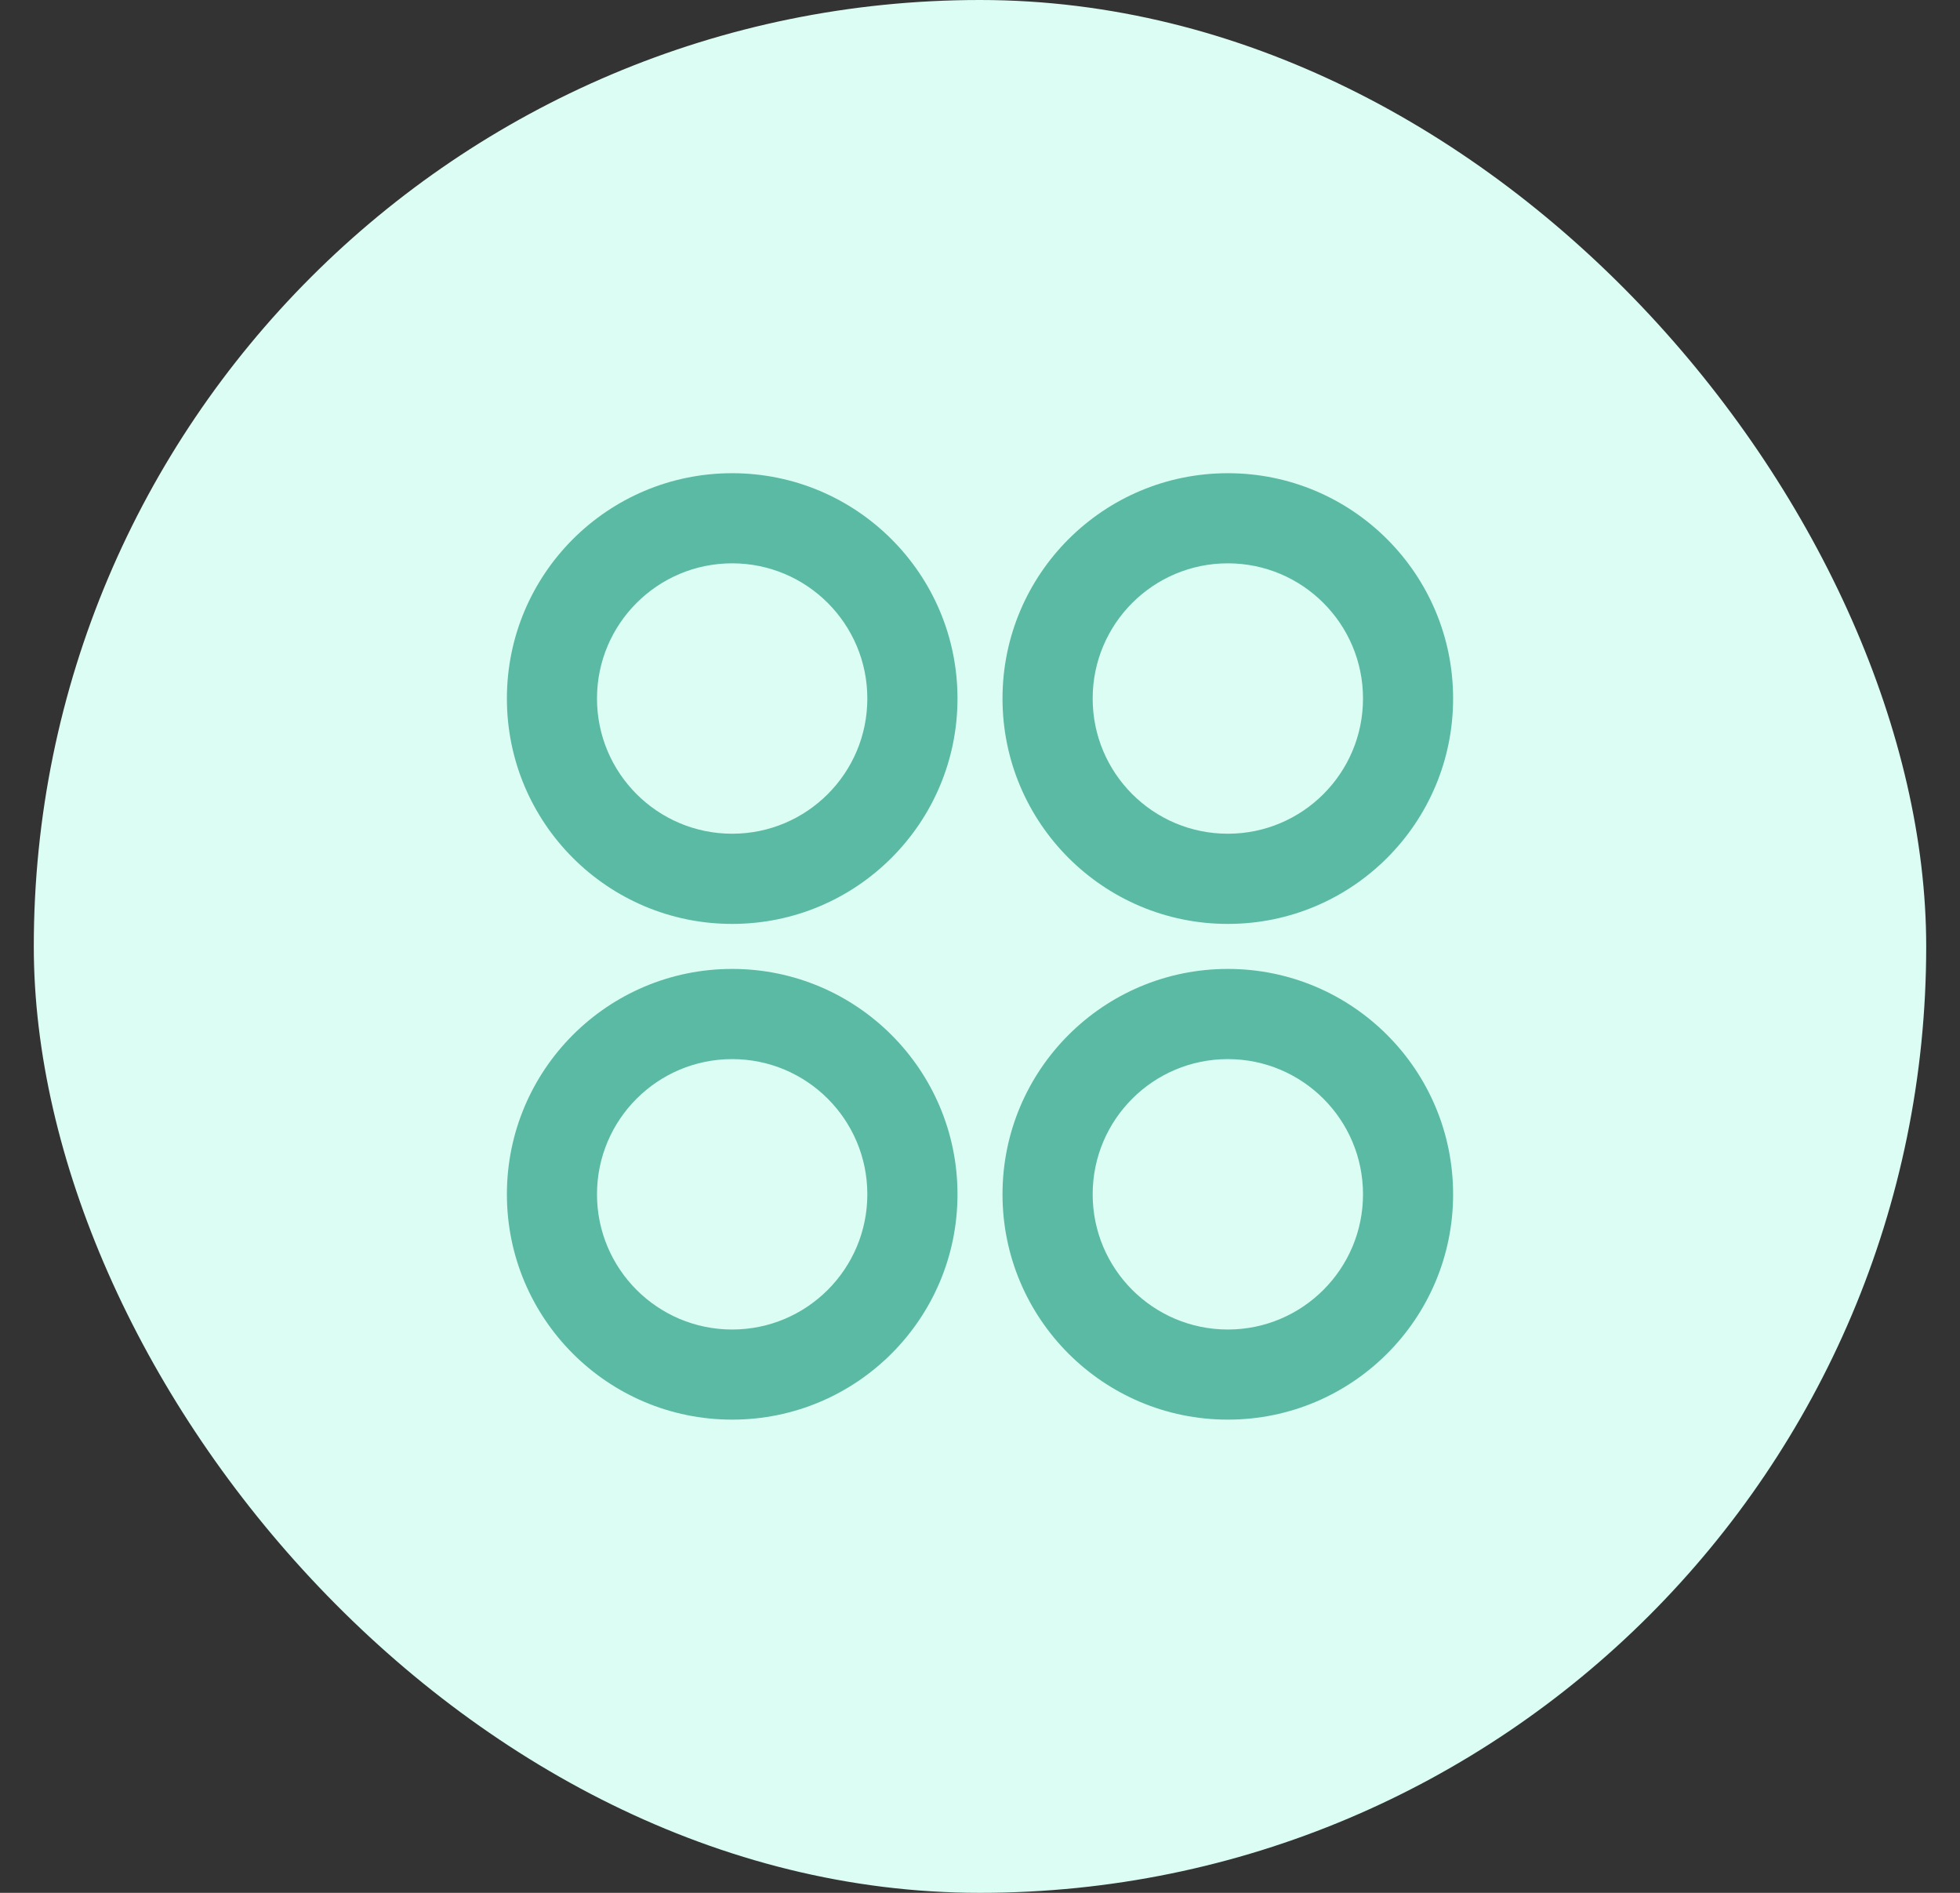 <svg width="29" height="28" viewBox="0 0 29 28" fill="none" xmlns="http://www.w3.org/2000/svg">
<rect x="0" y="0" width="29" height="28" fill="#333333" stroke="none"/>
<rect x="0.5" width="28" height="28" rx="14" fill="#DBFDF4"/>
<path fill-rule="evenodd" clip-rule="evenodd" d="M7.5 10.333C7.5 8.492 8.992 7 10.833 7C12.674 7 14.167 8.492 14.167 10.333C14.167 12.174 12.674 13.667 10.833 13.667C8.992 13.667 7.5 12.174 7.5 10.333ZM10.833 8.333C9.729 8.333 8.833 9.229 8.833 10.333C8.833 11.438 9.729 12.333 10.833 12.333C11.938 12.333 12.833 11.438 12.833 10.333C12.833 9.229 11.938 8.333 10.833 8.333Z" fill="#5BBAA3"/>
<path fill-rule="evenodd" clip-rule="evenodd" d="M14.833 17.667C14.833 15.826 16.326 14.333 18.167 14.333C20.008 14.333 21.5 15.826 21.5 17.667C21.5 19.508 20.008 21 18.167 21C16.326 21 14.833 19.508 14.833 17.667ZM18.167 15.667C17.062 15.667 16.167 16.562 16.167 17.667C16.167 18.771 17.062 19.667 18.167 19.667C19.271 19.667 20.167 18.771 20.167 17.667C20.167 16.562 19.271 15.667 18.167 15.667Z" fill="#5BBAA3"/>
<path fill-rule="evenodd" clip-rule="evenodd" d="M14.833 10.333C14.833 8.492 16.326 7 18.167 7C20.008 7 21.5 8.492 21.5 10.333C21.5 12.174 20.008 13.667 18.167 13.667C16.326 13.667 14.833 12.174 14.833 10.333ZM18.167 8.333C17.062 8.333 16.167 9.229 16.167 10.333C16.167 11.438 17.062 12.333 18.167 12.333C19.271 12.333 20.167 11.438 20.167 10.333C20.167 9.229 19.271 8.333 18.167 8.333Z" fill="#5BBAA3"/>
<path fill-rule="evenodd" clip-rule="evenodd" d="M7.5 17.667C7.5 15.826 8.992 14.333 10.833 14.333C12.674 14.333 14.167 15.826 14.167 17.667C14.167 19.508 12.674 21 10.833 21C8.992 21 7.5 19.508 7.5 17.667ZM10.833 15.667C9.729 15.667 8.833 16.562 8.833 17.667C8.833 18.771 9.729 19.667 10.833 19.667C11.938 19.667 12.833 18.771 12.833 17.667C12.833 16.562 11.938 15.667 10.833 15.667Z" fill="#5BBAA3"/>
</svg>
